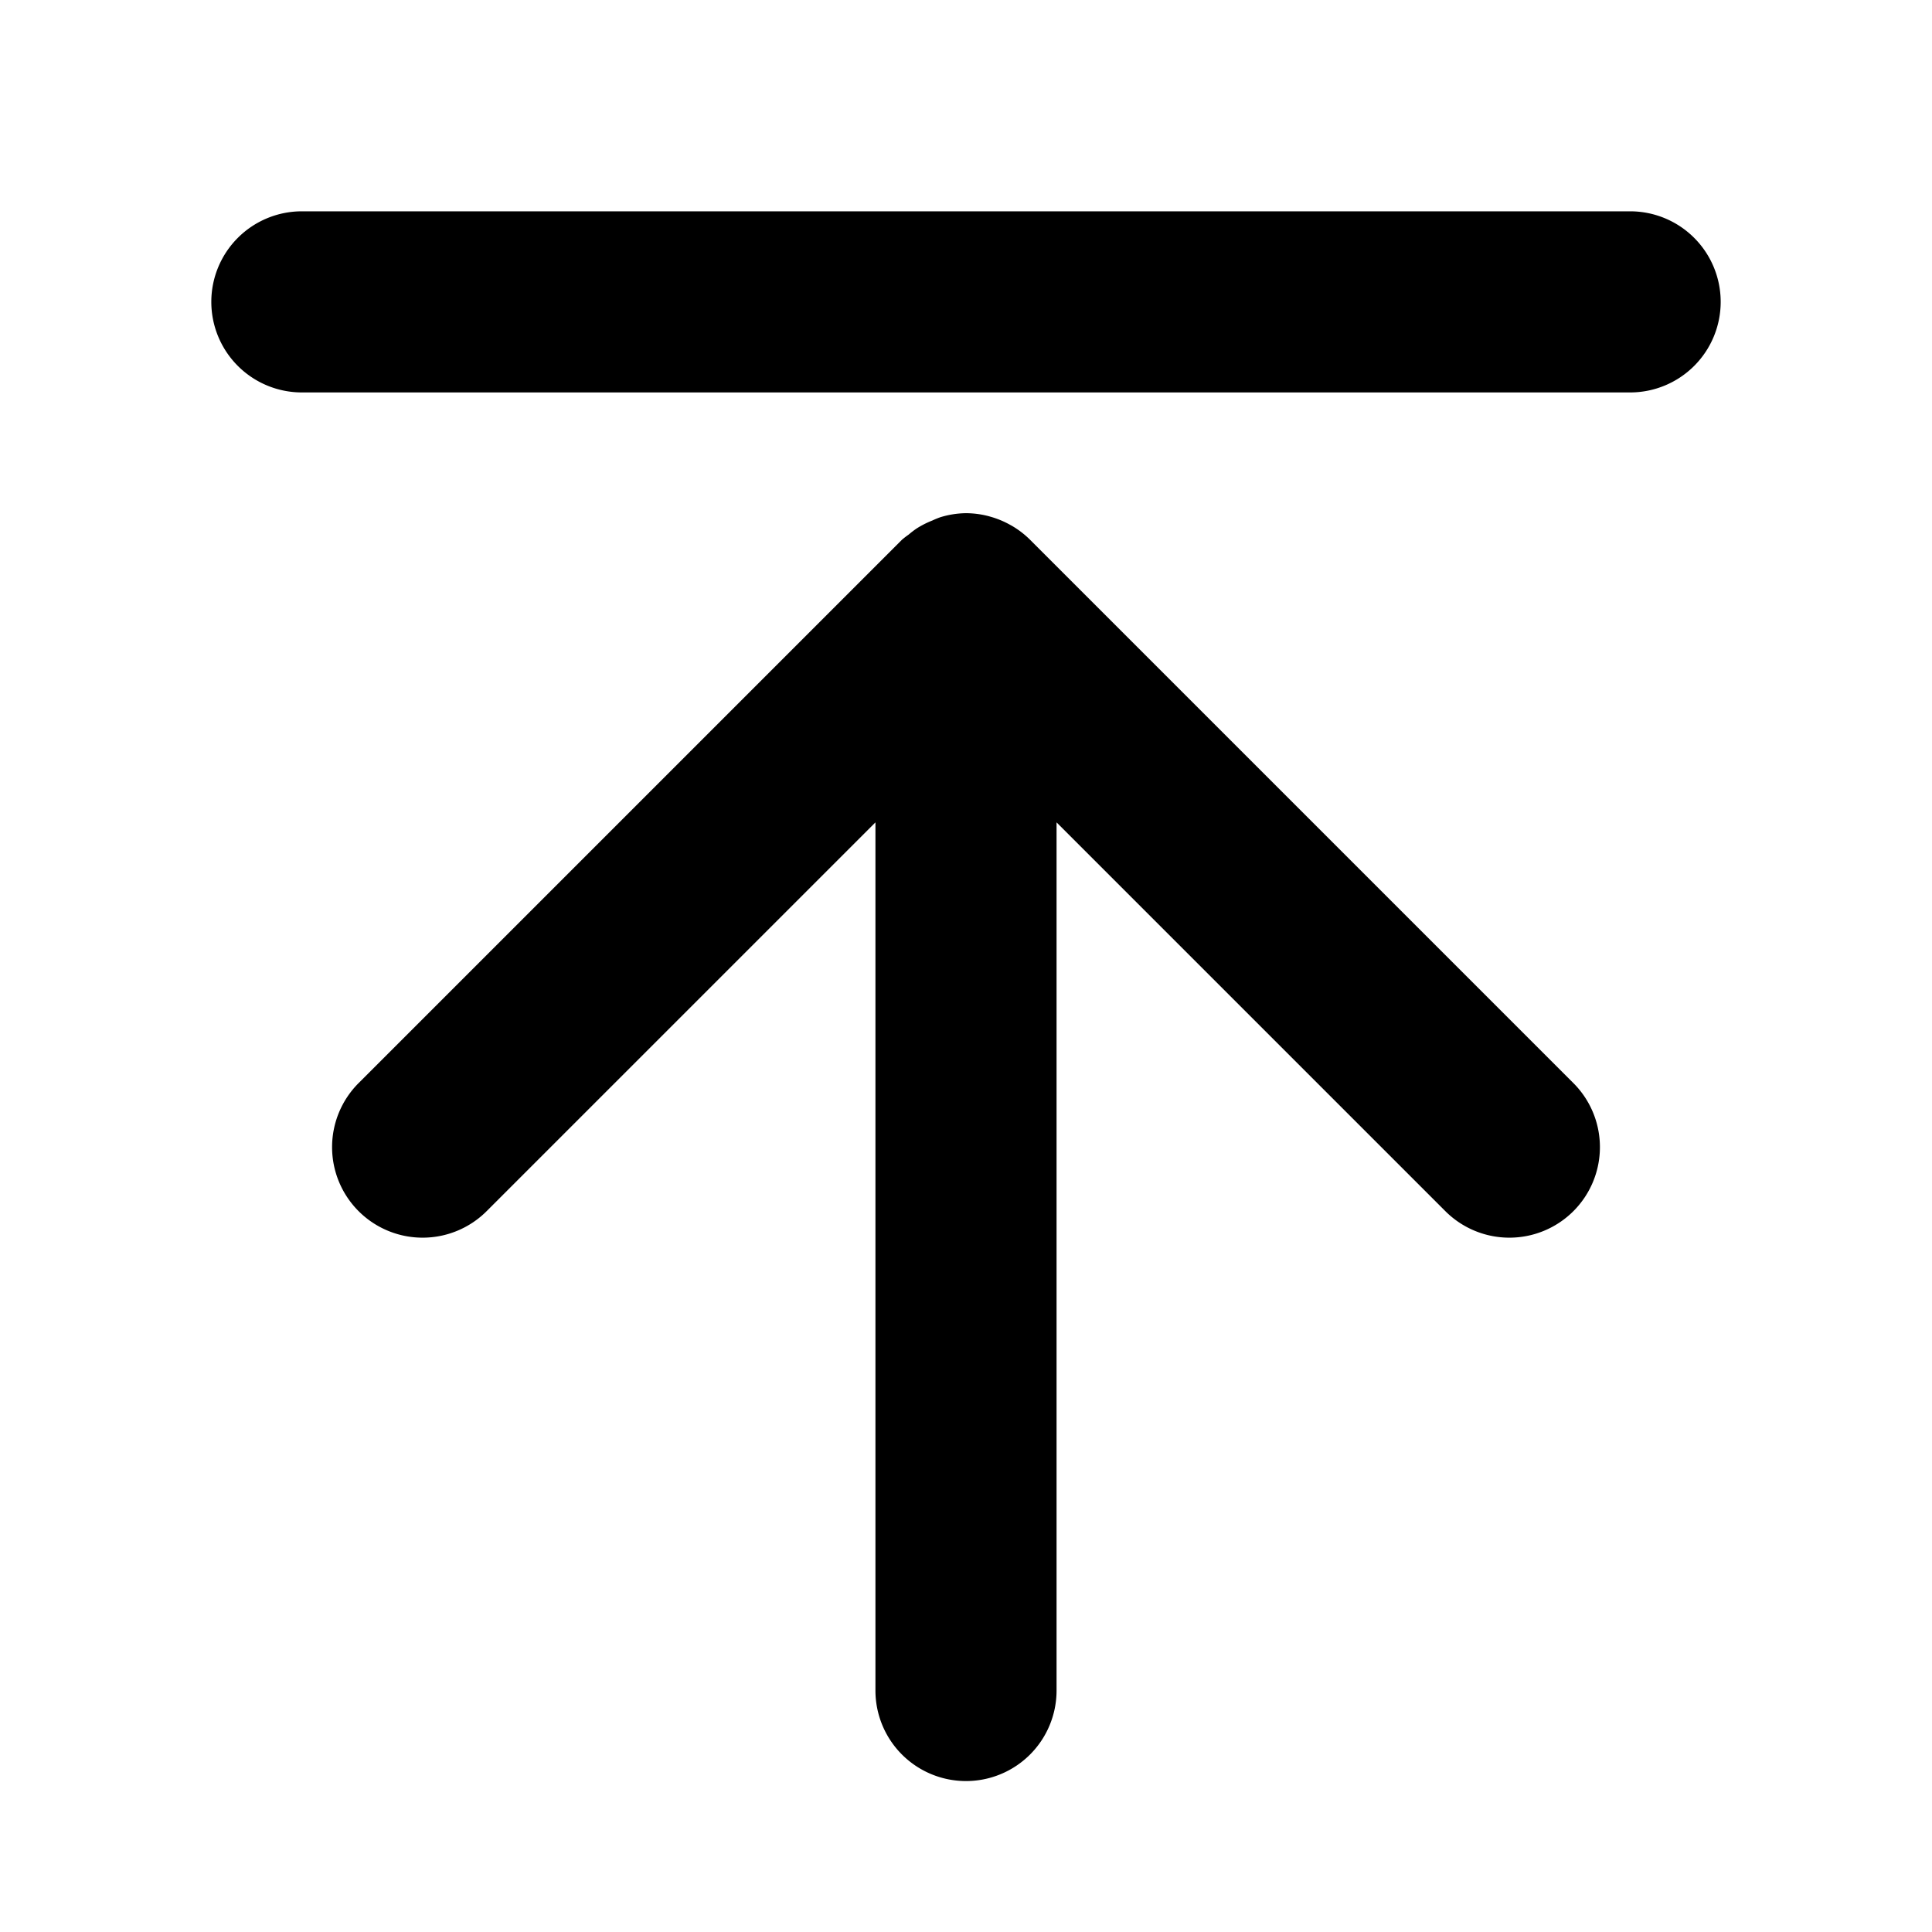 <svg xmlns="http://www.w3.org/2000/svg" viewBox="0 0 256 256"><path d="M40 28a12 12 0 0 0-12 12 12 12 0 0 0 12 12h176a12 12 0 0 0 12-12 12 12 0 0 0-12-12zm88 40a12 12 0 0 0-3.426.543 12 12 0 0 0-1.045.432 12 12 0 0 0-2.093 1.066 12 12 0 0 0-1.03.791 12 12 0 0 0-.89.684l-72 72a12 12 0 0 0 0 16.968 12 12 0 0 0 16.968 0L116 108.97V224a12 12 0 0 0 12 12 12 12 0 0 0 12-12V108.969l51.516 51.515a12 12 0 0 0 16.968 0 12 12 0 0 0 0-16.968l-72-72a12 12 0 0 0-2.402-1.844l-.207-.113a12 12 0 0 0-2.64-1.096l-.233-.067A12 12 0 0 0 128 68z"/></svg>